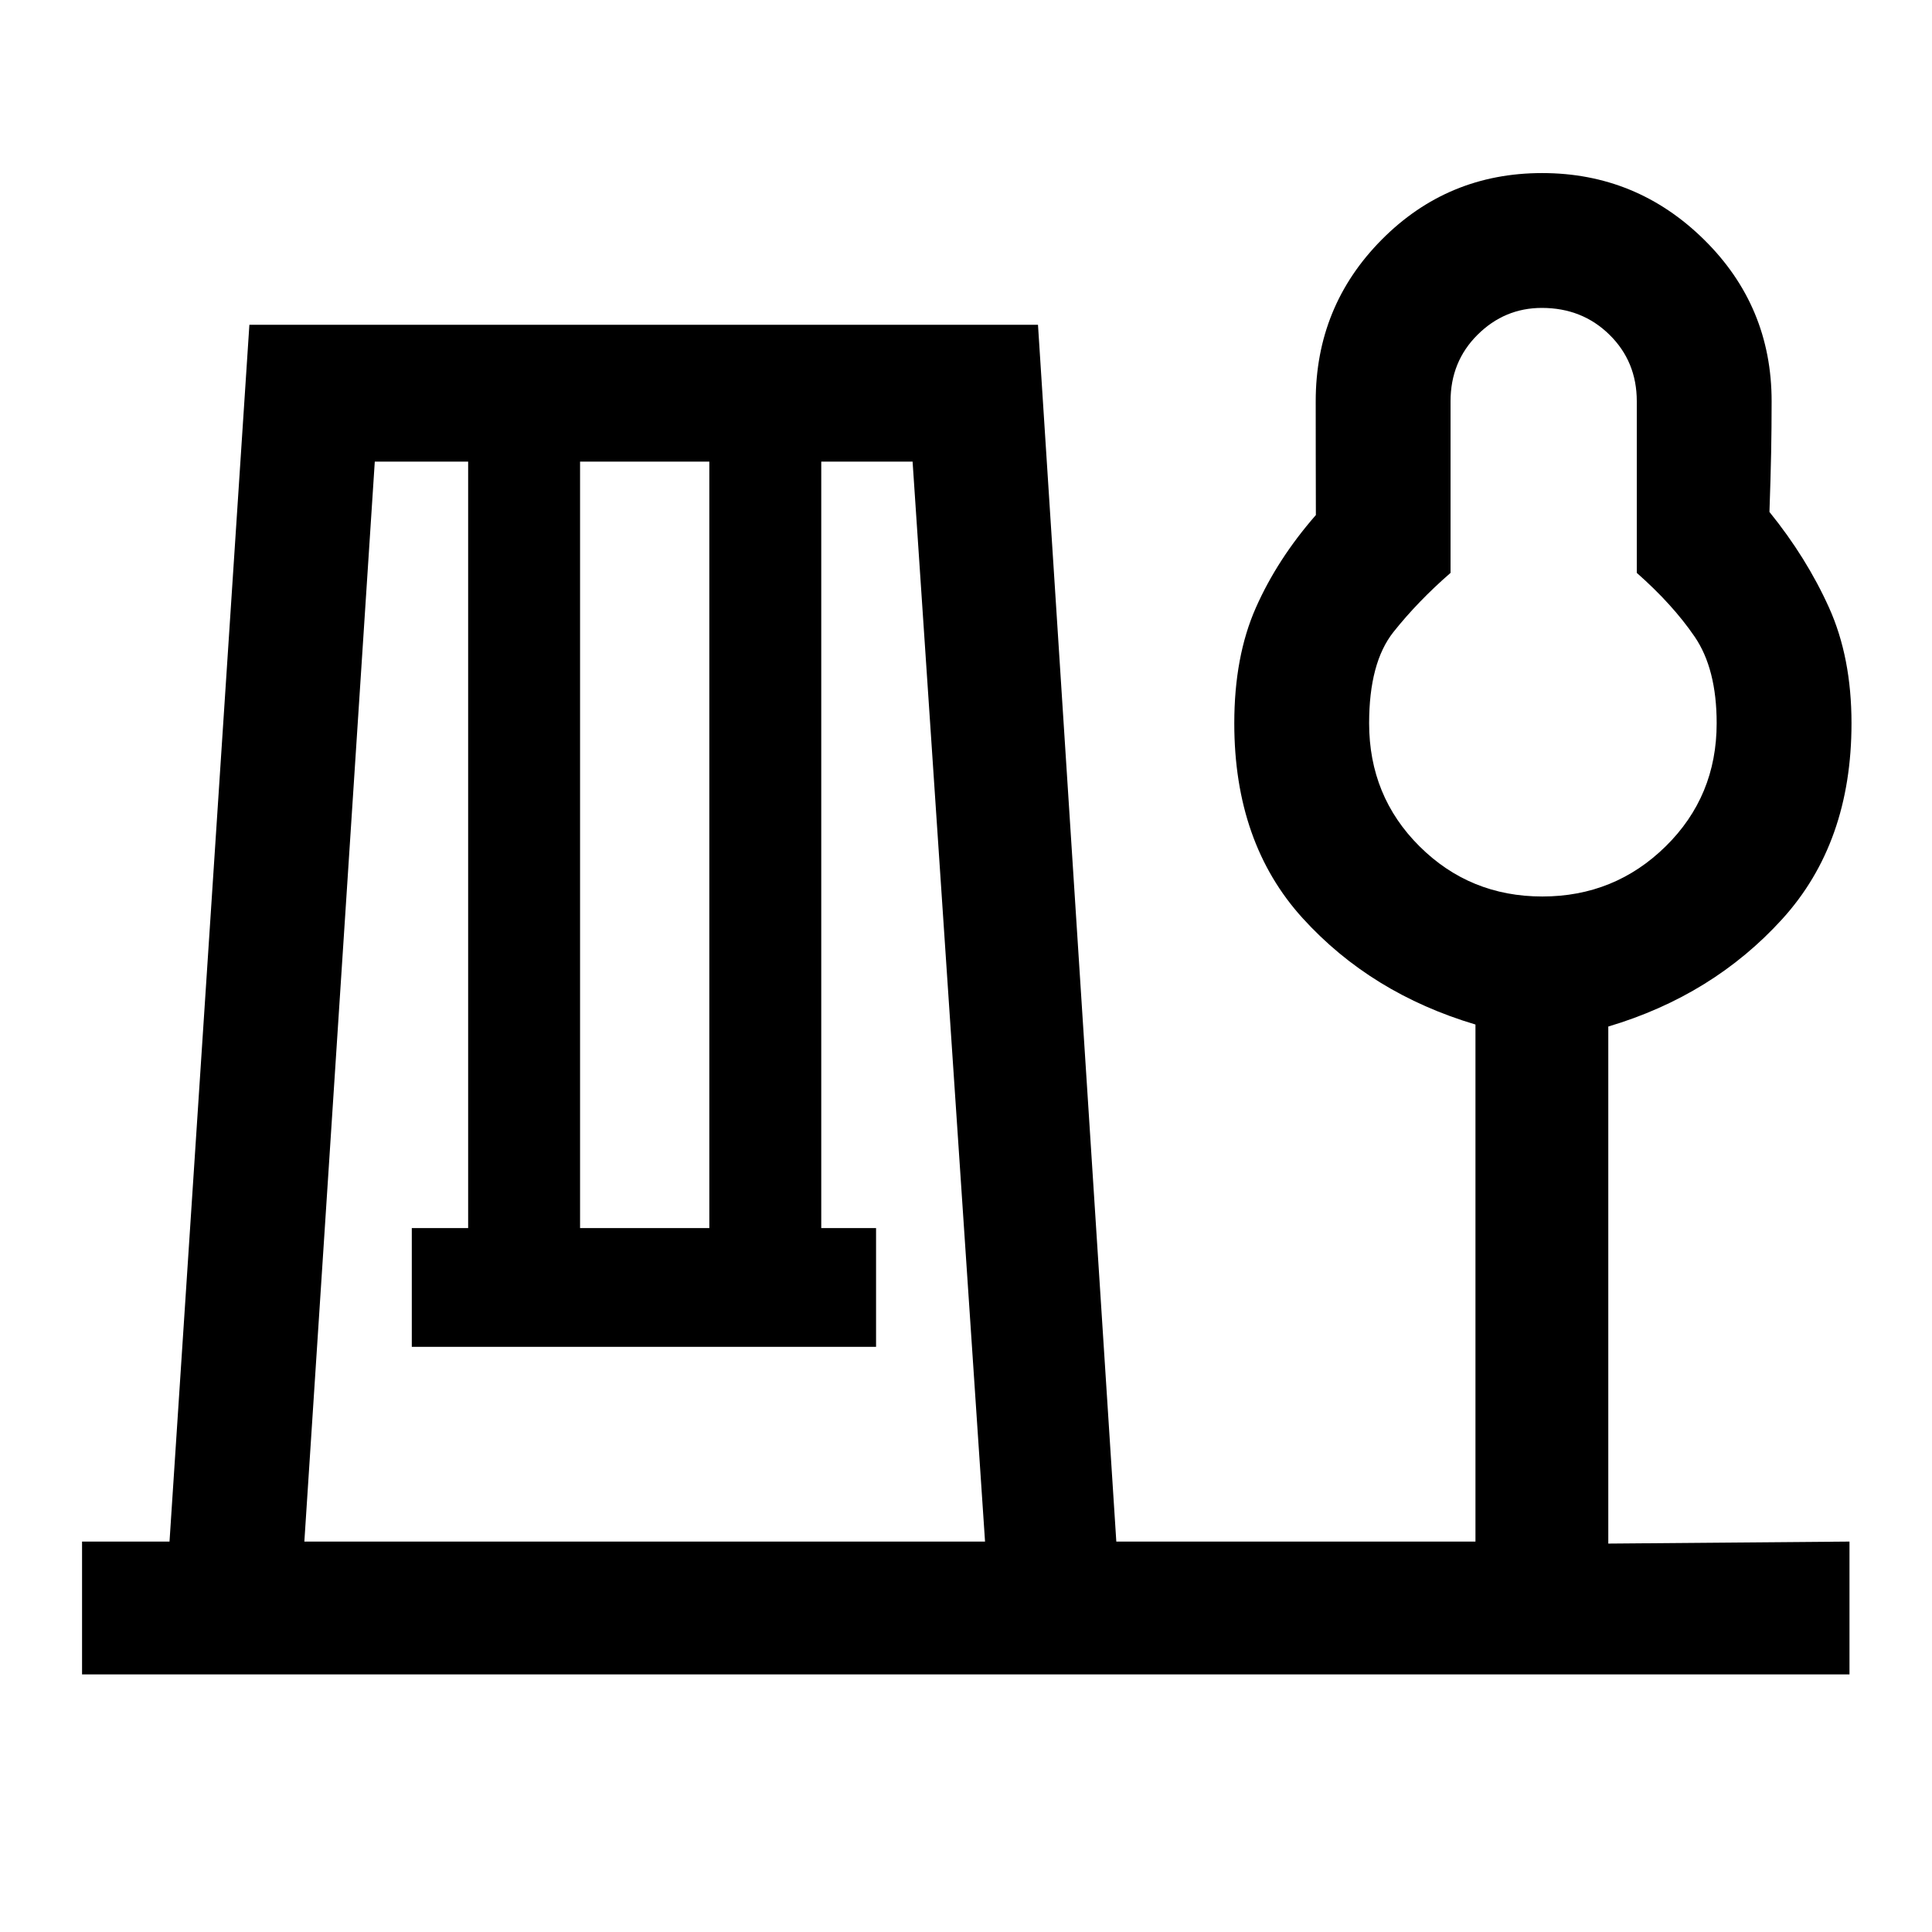 <svg xmlns="http://www.w3.org/2000/svg" height="24" viewBox="0 -960 960 960" width="24"><path d="M40.77-128v-66h43.46l39.69-604.62h391.85L554.69-194h178.46v-256.92q-51.92-15.46-85.88-52.85-33.96-37.38-33.96-96.82 0-33.18 10.69-57.37 10.69-24.19 29.85-46.12-.05-17.92-.06-30.41-.02-12.5-.02-26.13 0-47.24 32.81-80.31Q719.4-874 766.28-874q46.87 0 80.45 33.07 33.58 33.07 33.58 80.31 0 13.36-.24 25.61-.24 12.24-.84 29.39 18.39 22.7 29.58 47.49Q920-633.33 920-600.62q0 59.47-34.46 97.35-34.46 37.89-86.39 53.35V-193L919-194v66H40.77Zm110.46-66h338.23l-36-536.62h-45.38v380.85h27.23v59H204.62v-59h28v-380.85h-46.39l-35 536.62Zm137-155.77h64.23v-380.85h-64.23v380.85Zm478.14-164.77q35.94 0 61.28-24.9Q853-564.35 853-600.62q0-27.03-10.96-43.05-10.96-16.02-28.73-31.67v-85.28q0-19.71-13.56-33.04Q786.19-807 766.15-807q-18.53 0-31.96 13.34-13.42 13.33-13.42 33.04v85.28q-16.23 14.11-28.35 29.36-12.11 15.25-12.11 45.36 0 36.27 25.06 61.18 25.05 24.9 61 24.9Zm.78-86.08Z"/></svg>